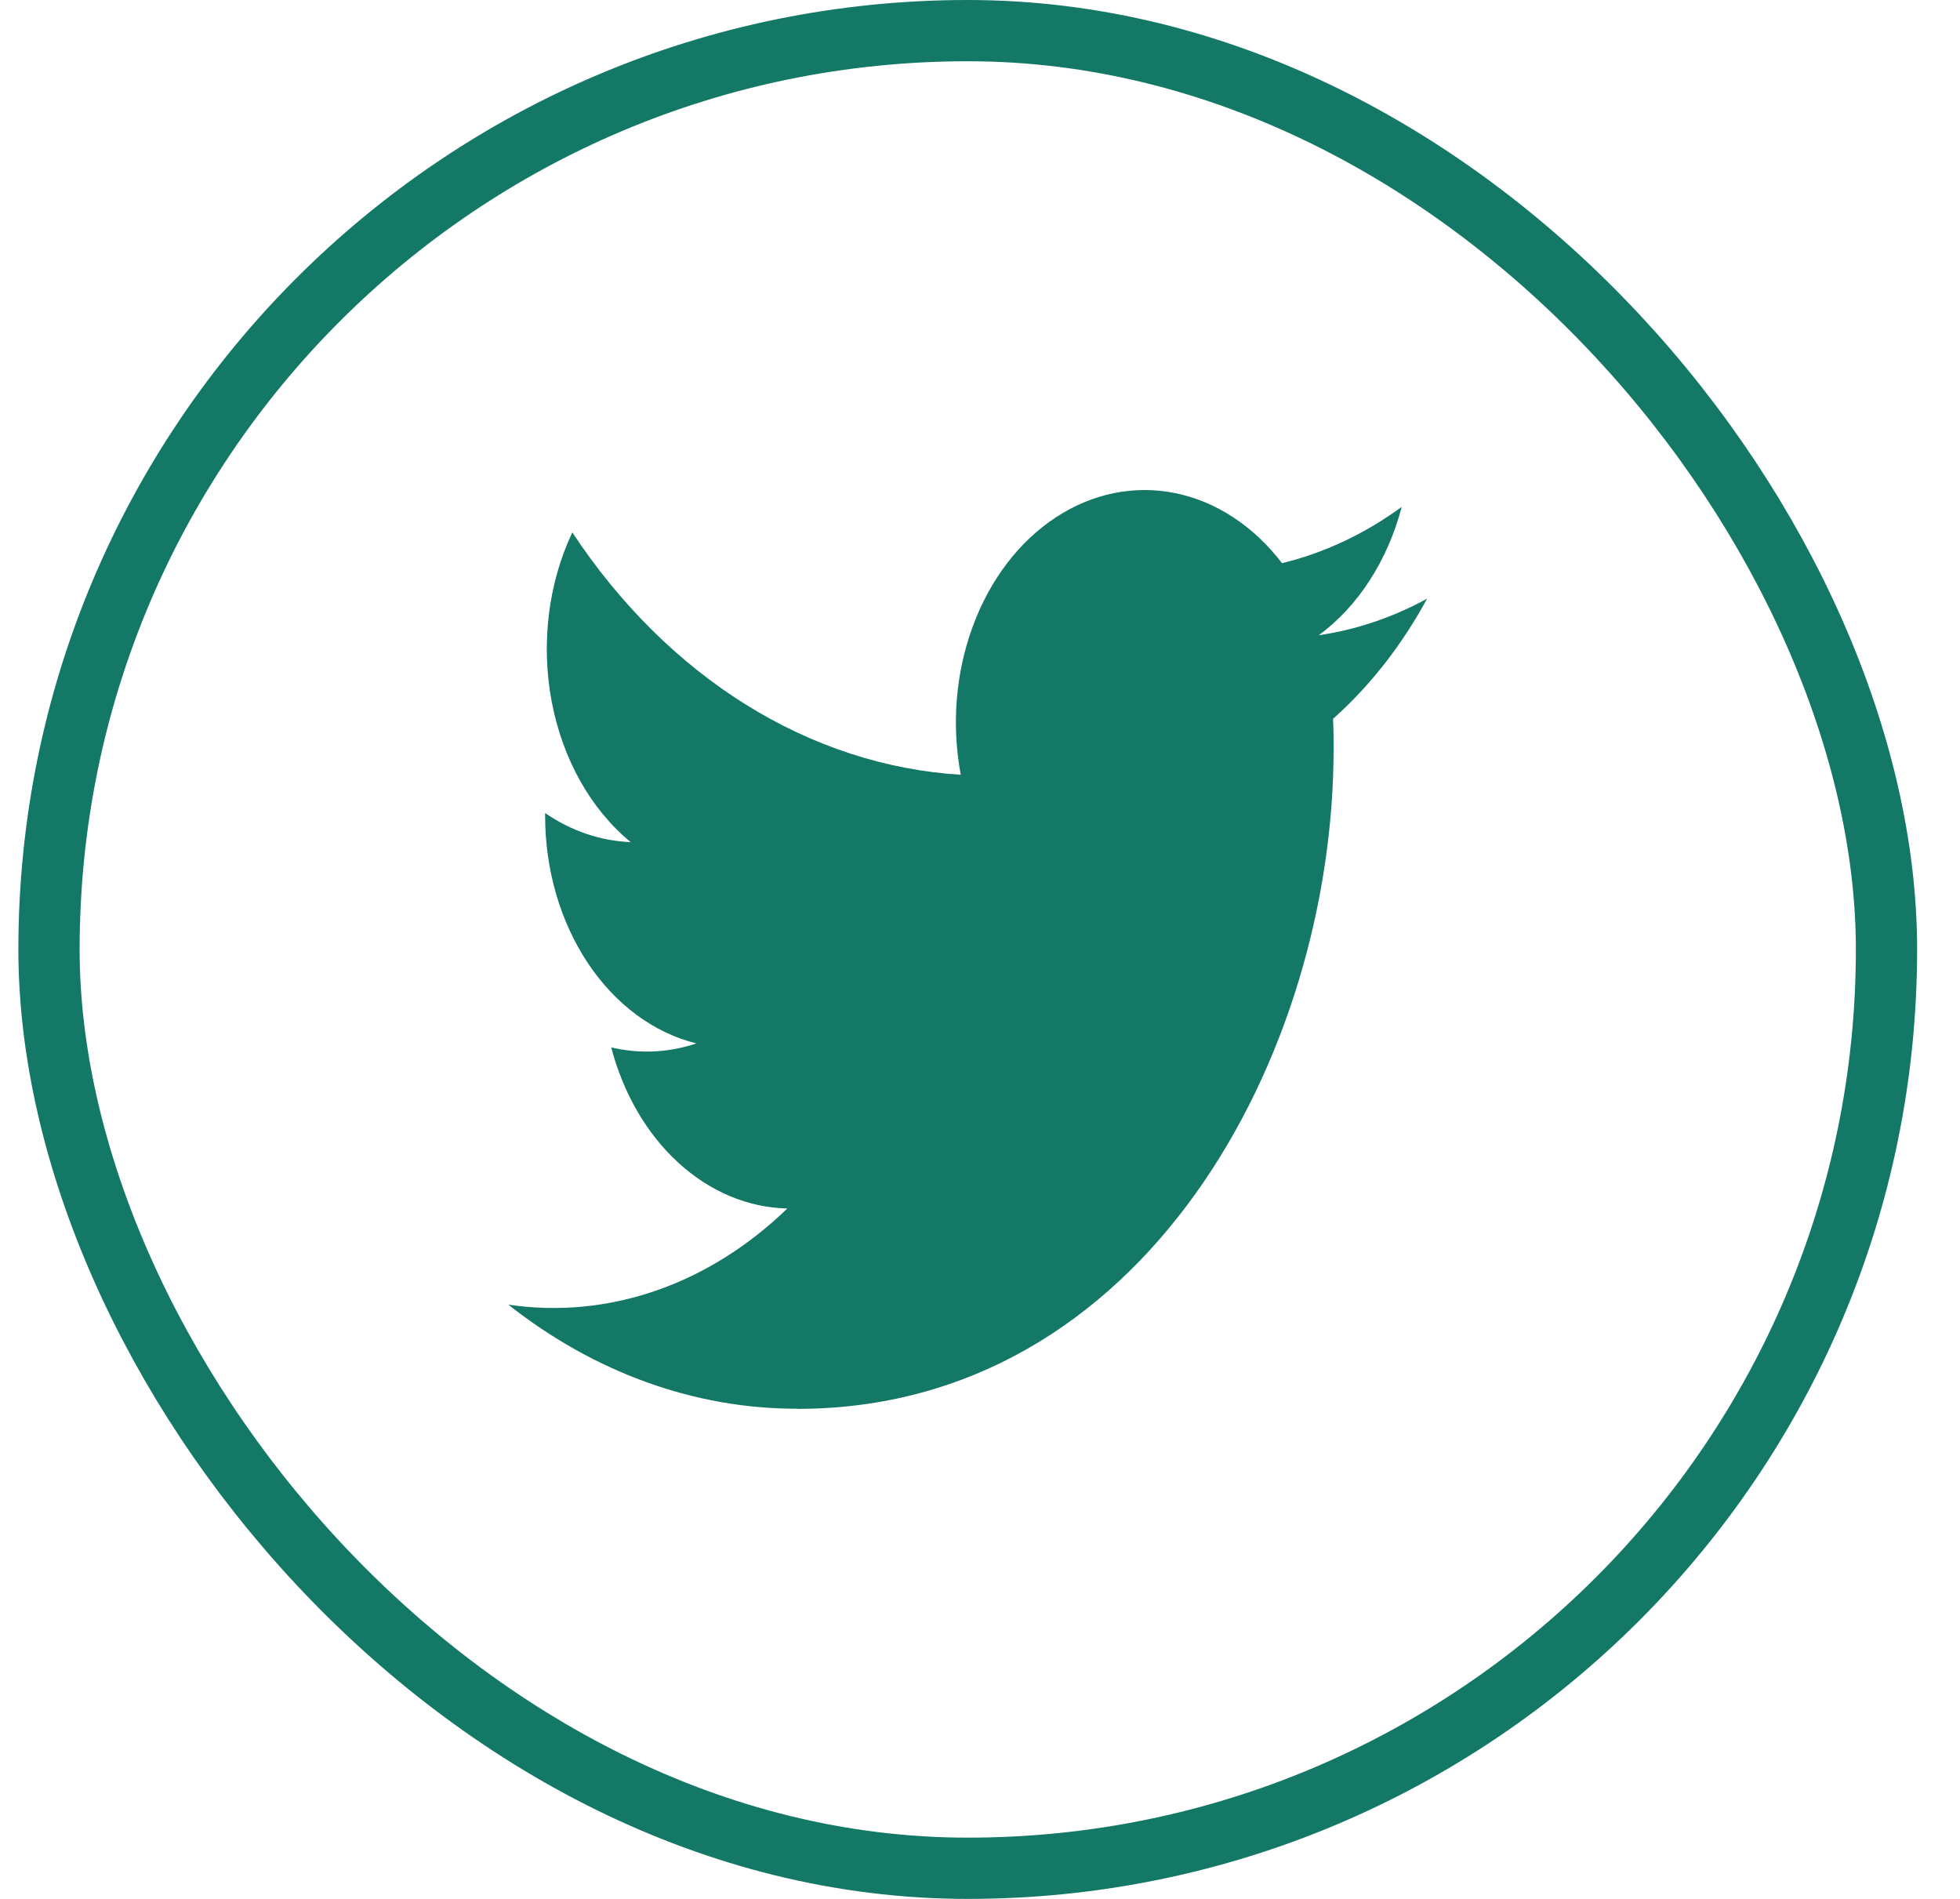 <svg width="32" height="31" viewBox="0 0 32 31" fill="none" xmlns="http://www.w3.org/2000/svg">
<path d="M13.017 23C18.677 23 21.773 17.229 21.773 12.224C21.773 12.06 21.773 11.897 21.764 11.735C22.367 11.198 22.887 10.534 23.3 9.773C22.738 10.08 22.143 10.281 21.532 10.37C22.175 9.896 22.655 9.152 22.885 8.275C22.281 8.716 21.62 9.027 20.931 9.194C20.467 8.587 19.854 8.185 19.185 8.05C18.517 7.915 17.831 8.055 17.234 8.449C16.636 8.842 16.161 9.466 15.882 10.226C15.602 10.985 15.533 11.836 15.686 12.648C14.463 12.573 13.266 12.182 12.173 11.5C11.081 10.818 10.117 9.862 9.344 8.692C8.95 9.525 8.83 10.512 9.007 11.452C9.184 12.391 9.645 13.212 10.297 13.748C9.807 13.729 9.328 13.567 8.9 13.273V13.321C8.9 14.196 9.146 15.043 9.596 15.72C10.046 16.397 10.672 16.861 11.369 17.034C10.916 17.186 10.441 17.208 9.979 17.099C10.176 17.851 10.559 18.509 11.074 18.981C11.59 19.453 12.212 19.715 12.854 19.729C12.216 20.346 11.486 20.803 10.704 21.072C9.923 21.341 9.106 21.418 8.3 21.299C9.707 22.41 11.345 23 13.017 22.998" fill="#137866"/>
<rect x="0.8" y="0.5" width="30" height="30" rx="15" stroke="#137866"/>
</svg>
